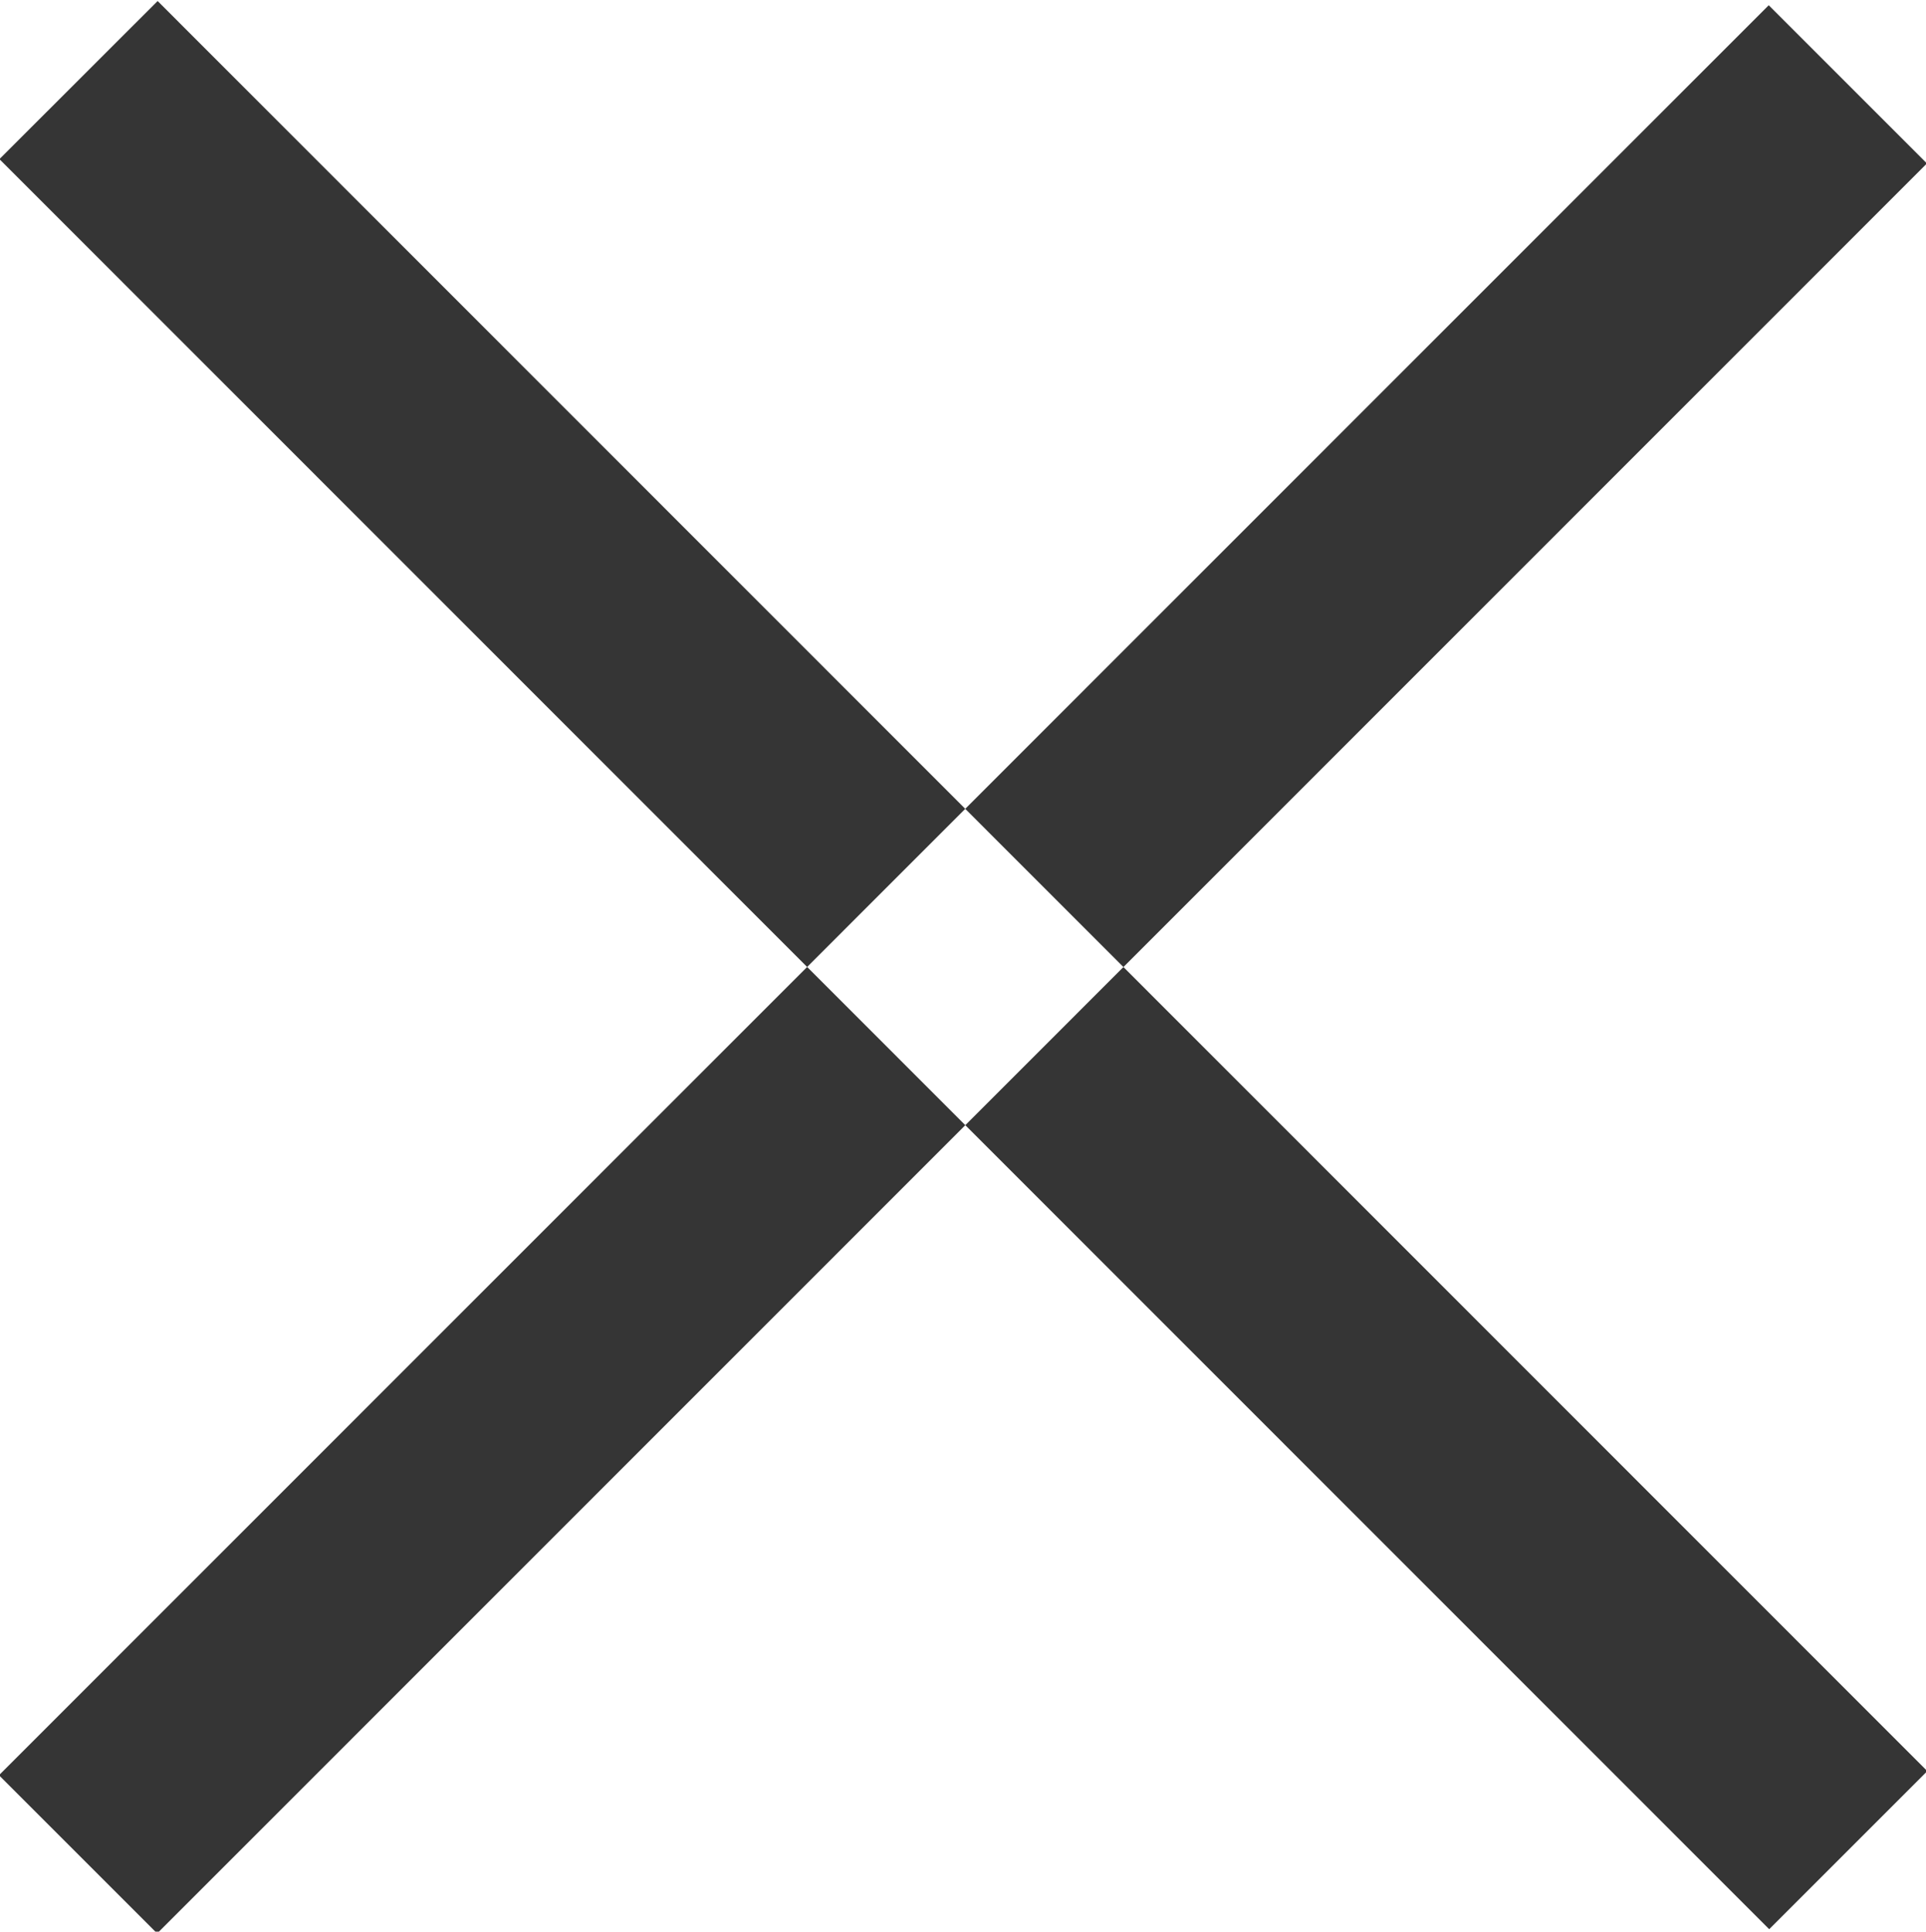 <svg xmlns="http://www.w3.org/2000/svg" width="20.563" height="20.625" viewBox="0 0 20.563 20.625">
<defs>
    <style>
      .cls-1 {
        fill: #353535;
        fill-rule: evenodd;
      }
    </style>
  </defs>
  <path class="cls-1" d="M329.04,120.212l1.689,1.689L311.834,140.8l-1.689-1.689Zm-18.89,1.643,1.689-1.688,18.894,18.9-1.688,1.688Z" transform="translate(-310.156 -120.156)"/>
</svg>
